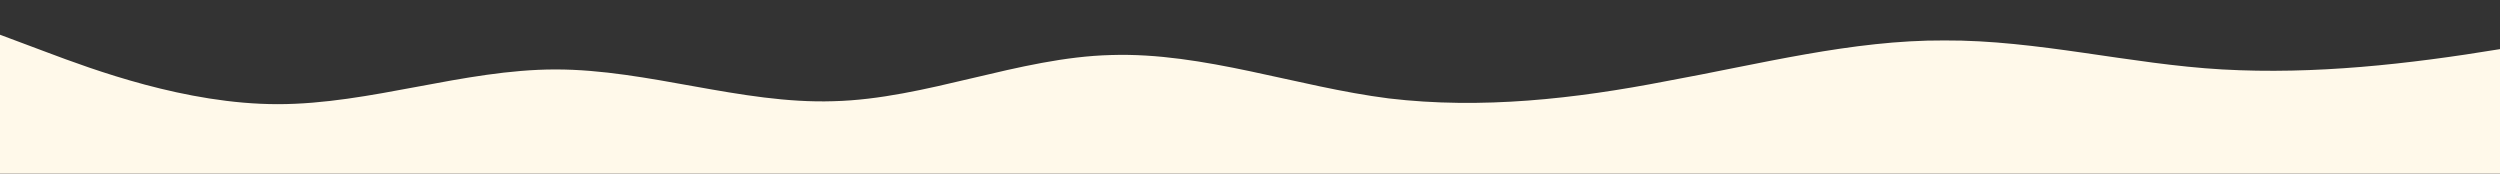 <?xml version="1.0" standalone="no"?>
<svg xmlns:xlink="http://www.w3.org/1999/xlink" id="wave" style="transform:rotate(180deg); transition: 0.3s" viewBox="0 0 1440 100" version="1.1" xmlns="http://www.w3.org/2000/svg"><rect x="0" y="0" width="1440" height="100" fill="#333333" stroke="none"/><defs><linearGradient id="sw-gradient-0" x1="0" x2="0" y1="1" y2="0"><stop stop-color="rgba(255, 249, 234, 1)" offset="0%"/><stop stop-color="rgba(255, 249, 234, 1)" offset="100%"/></linearGradient></defs><path style="transform:translate(0, 0px); opacity:1" fill="url(#sw-gradient-0)" d="M0,20L26.7,30C53.3,40,107,60,160,60C213.3,60,267,40,320,40C373.3,40,427,60,480,58.3C533.3,57,587,33,640,31.7C693.3,30,747,50,800,56.7C853.3,63,907,57,960,46.7C1013.3,37,1067,23,1120,23.3C1173.3,23,1227,37,1280,40C1333.3,43,1387,37,1440,28.3C1493.3,20,1547,10,1600,18.3C1653.3,27,1707,53,1760,68.3C1813.3,83,1867,87,1920,88.3C1973.3,90,2027,90,2080,81.7C2133.3,73,2187,57,2240,46.7C2293.3,37,2347,33,2400,26.7C2453.3,20,2507,10,2560,11.7C2613.3,13,2667,27,2720,33.3C2773.3,40,2827,40,2880,36.7C2933.3,33,2987,27,3040,30C3093.3,33,3147,47,3200,45C3253.3,43,3307,27,3360,25C3413.3,23,3467,37,3520,50C3573.3,63,3627,77,3680,75C3733.3,73,3787,57,3813,48.3L3840,40L3840,100L3813.3,100C3786.7,100,3733,100,3680,100C3626.7,100,3573,100,3520,100C3466.7,100,3413,100,3360,100C3306.7,100,3253,100,3200,100C3146.7,100,3093,100,3040,100C2986.7,100,2933,100,2880,100C2826.7,100,2773,100,2720,100C2666.7,100,2613,100,2560,100C2506.7,100,2453,100,2400,100C2346.7,100,2293,100,2240,100C2186.7,100,2133,100,2080,100C2026.7,100,1973,100,1920,100C1866.7,100,1813,100,1760,100C1706.7,100,1653,100,1600,100C1546.7,100,1493,100,1440,100C1386.7,100,1333,100,1280,100C1226.7,100,1173,100,1120,100C1066.7,100,1013,100,960,100C906.7,100,853,100,800,100C746.7,100,693,100,640,100C586.7,100,533,100,480,100C426.7,100,373,100,320,100C266.7,100,213,100,160,100C106.7,100,53,100,27,100L0,100Z"/></svg>